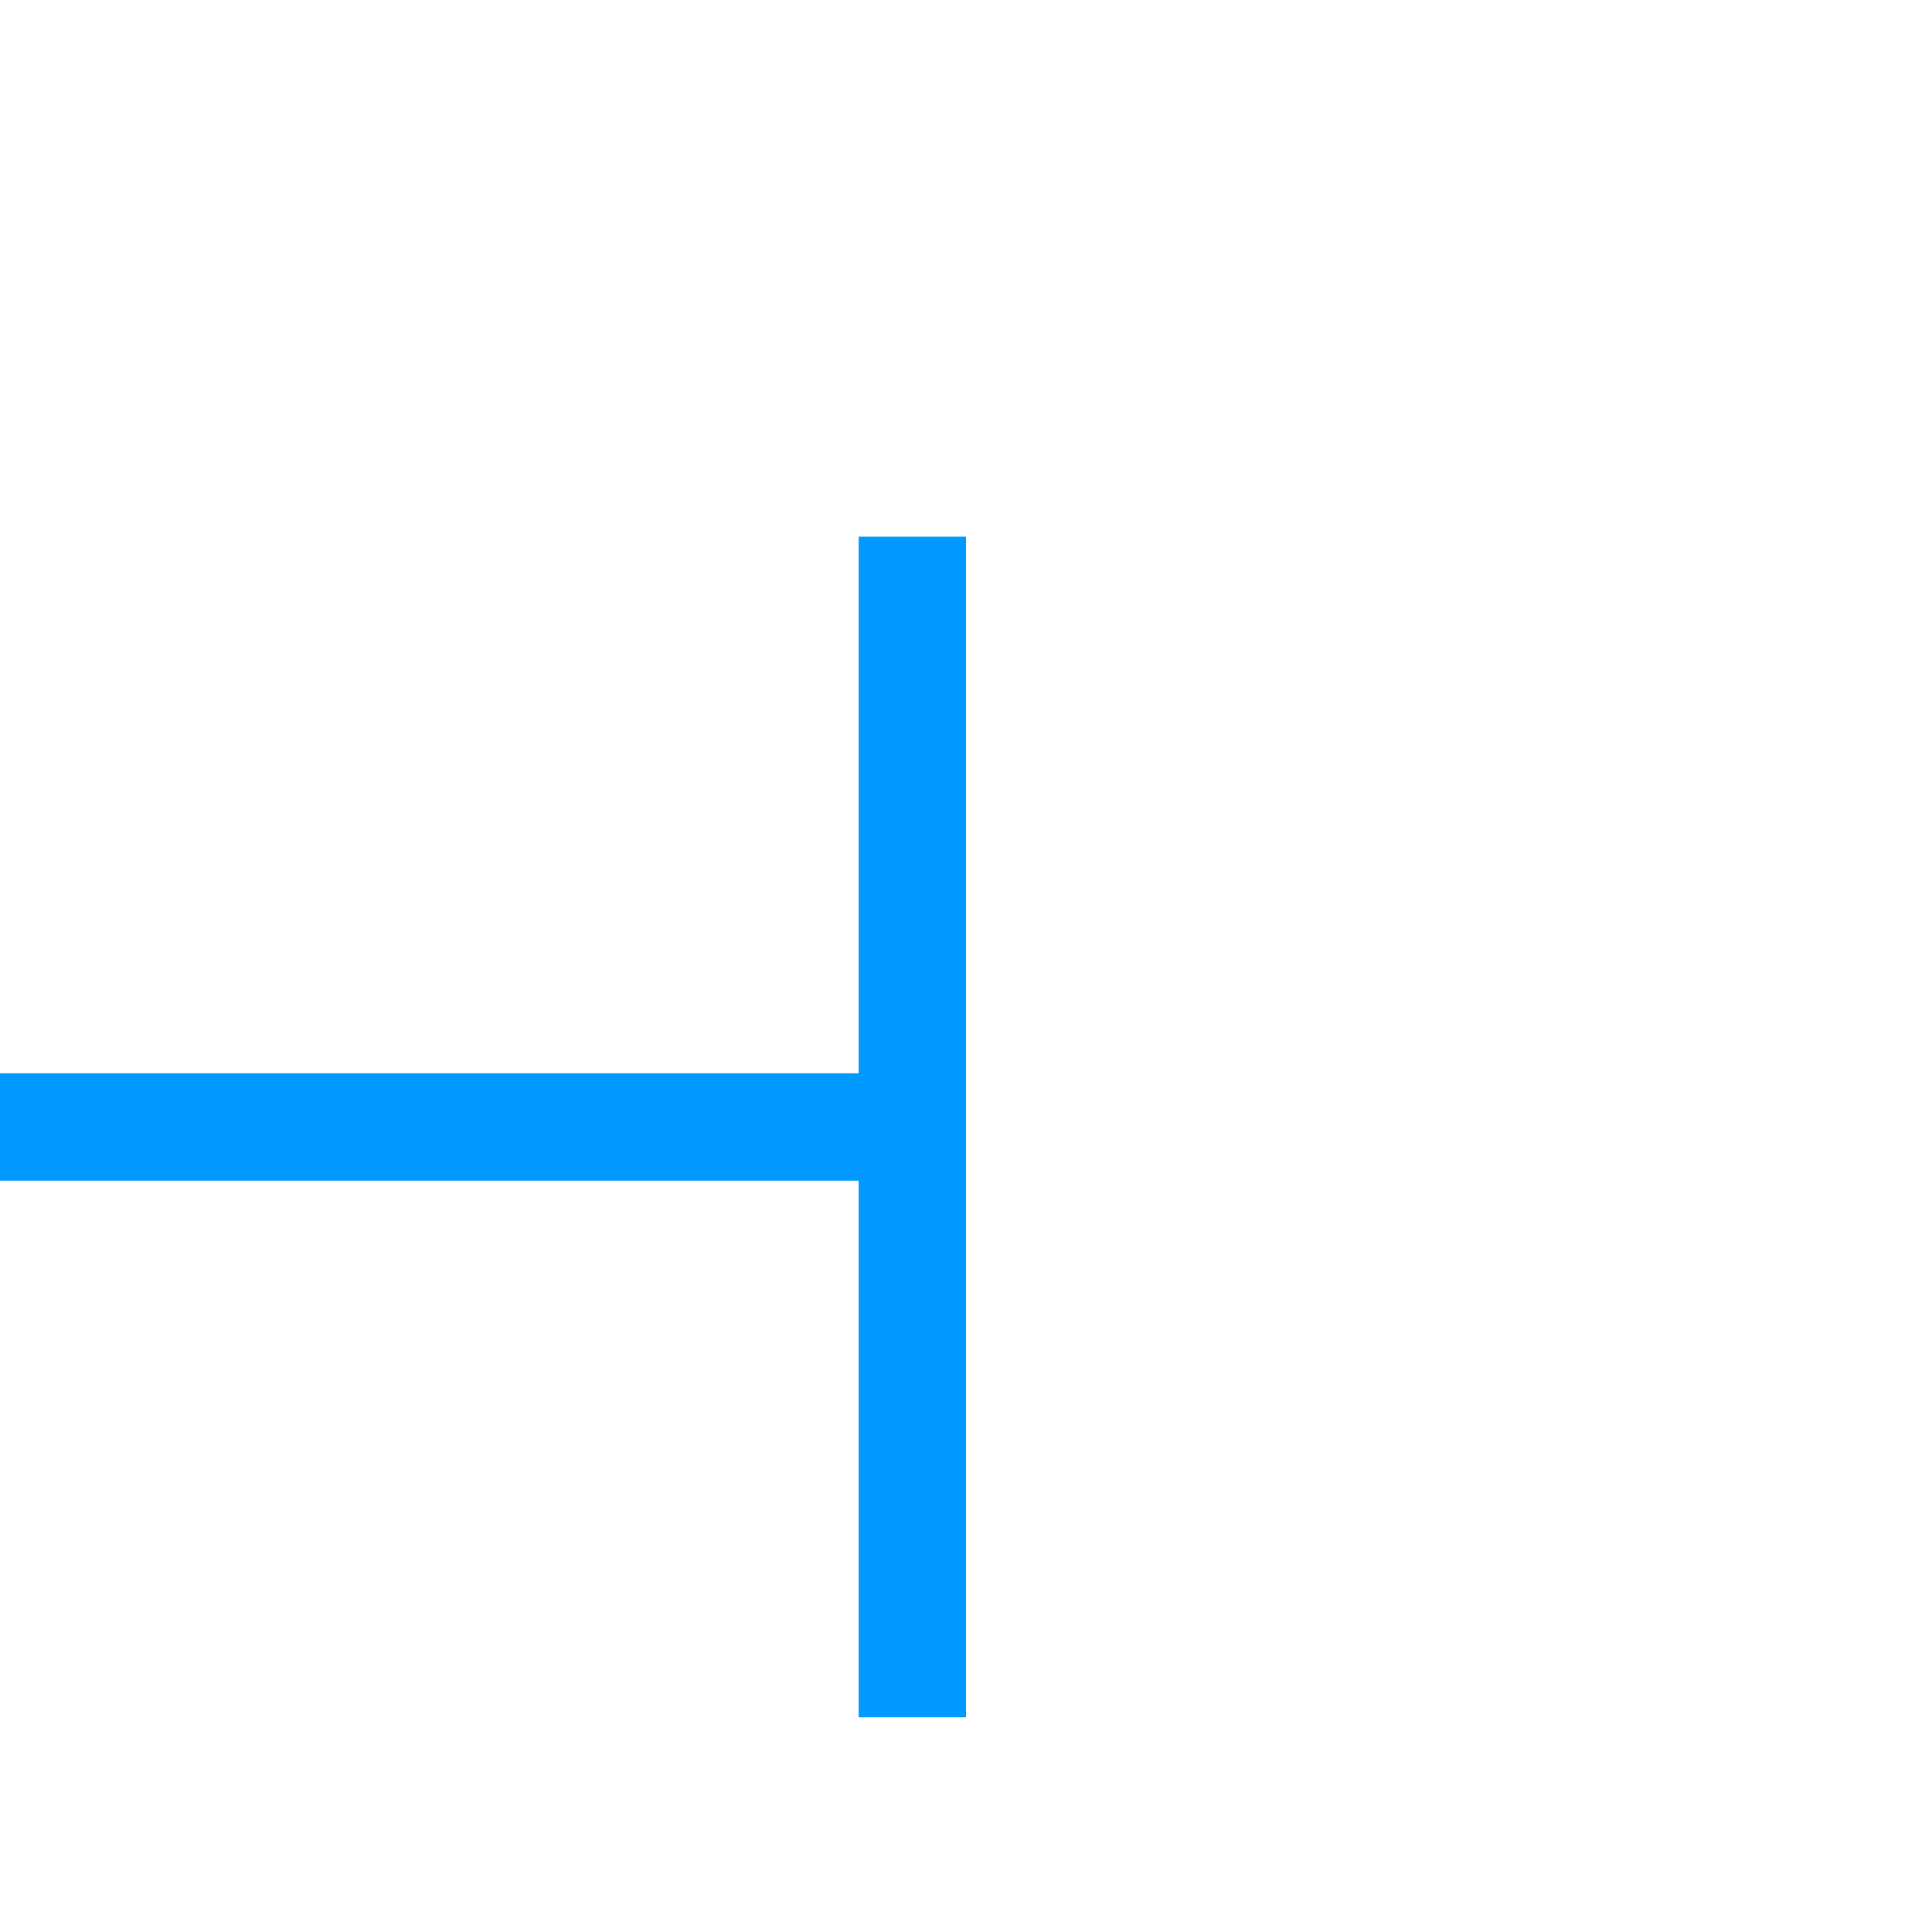 ﻿<?xml version="1.0" encoding="utf-8"?>
<svg version="1.1" xmlns:xlink="http://www.w3.org/1999/xlink" width="18px" height="18px" preserveAspectRatio="xMinYMid meet" viewBox="495 644  18 16" xmlns="http://www.w3.org/2000/svg">
  <path d="M 268.5 135  L 268.5 141  A 3 3 0 0 1 271.5 144 A 3 3 0 0 1 268.5 147 L 268.5 648  A 5 5 0 0 0 273.5 653.5 L 504 653.5  " stroke-width="1" stroke="#0099ff" fill="none" />
  <path d="M 268.5 134  A 3 3 0 0 0 265.5 137 A 3 3 0 0 0 268.5 140 A 3 3 0 0 0 271.5 137 A 3 3 0 0 0 268.5 134 Z M 503 648  L 503 659  L 504 659  L 504 648  L 503 648  Z " fill-rule="nonzero" fill="#0099ff" stroke="none" />
</svg>
